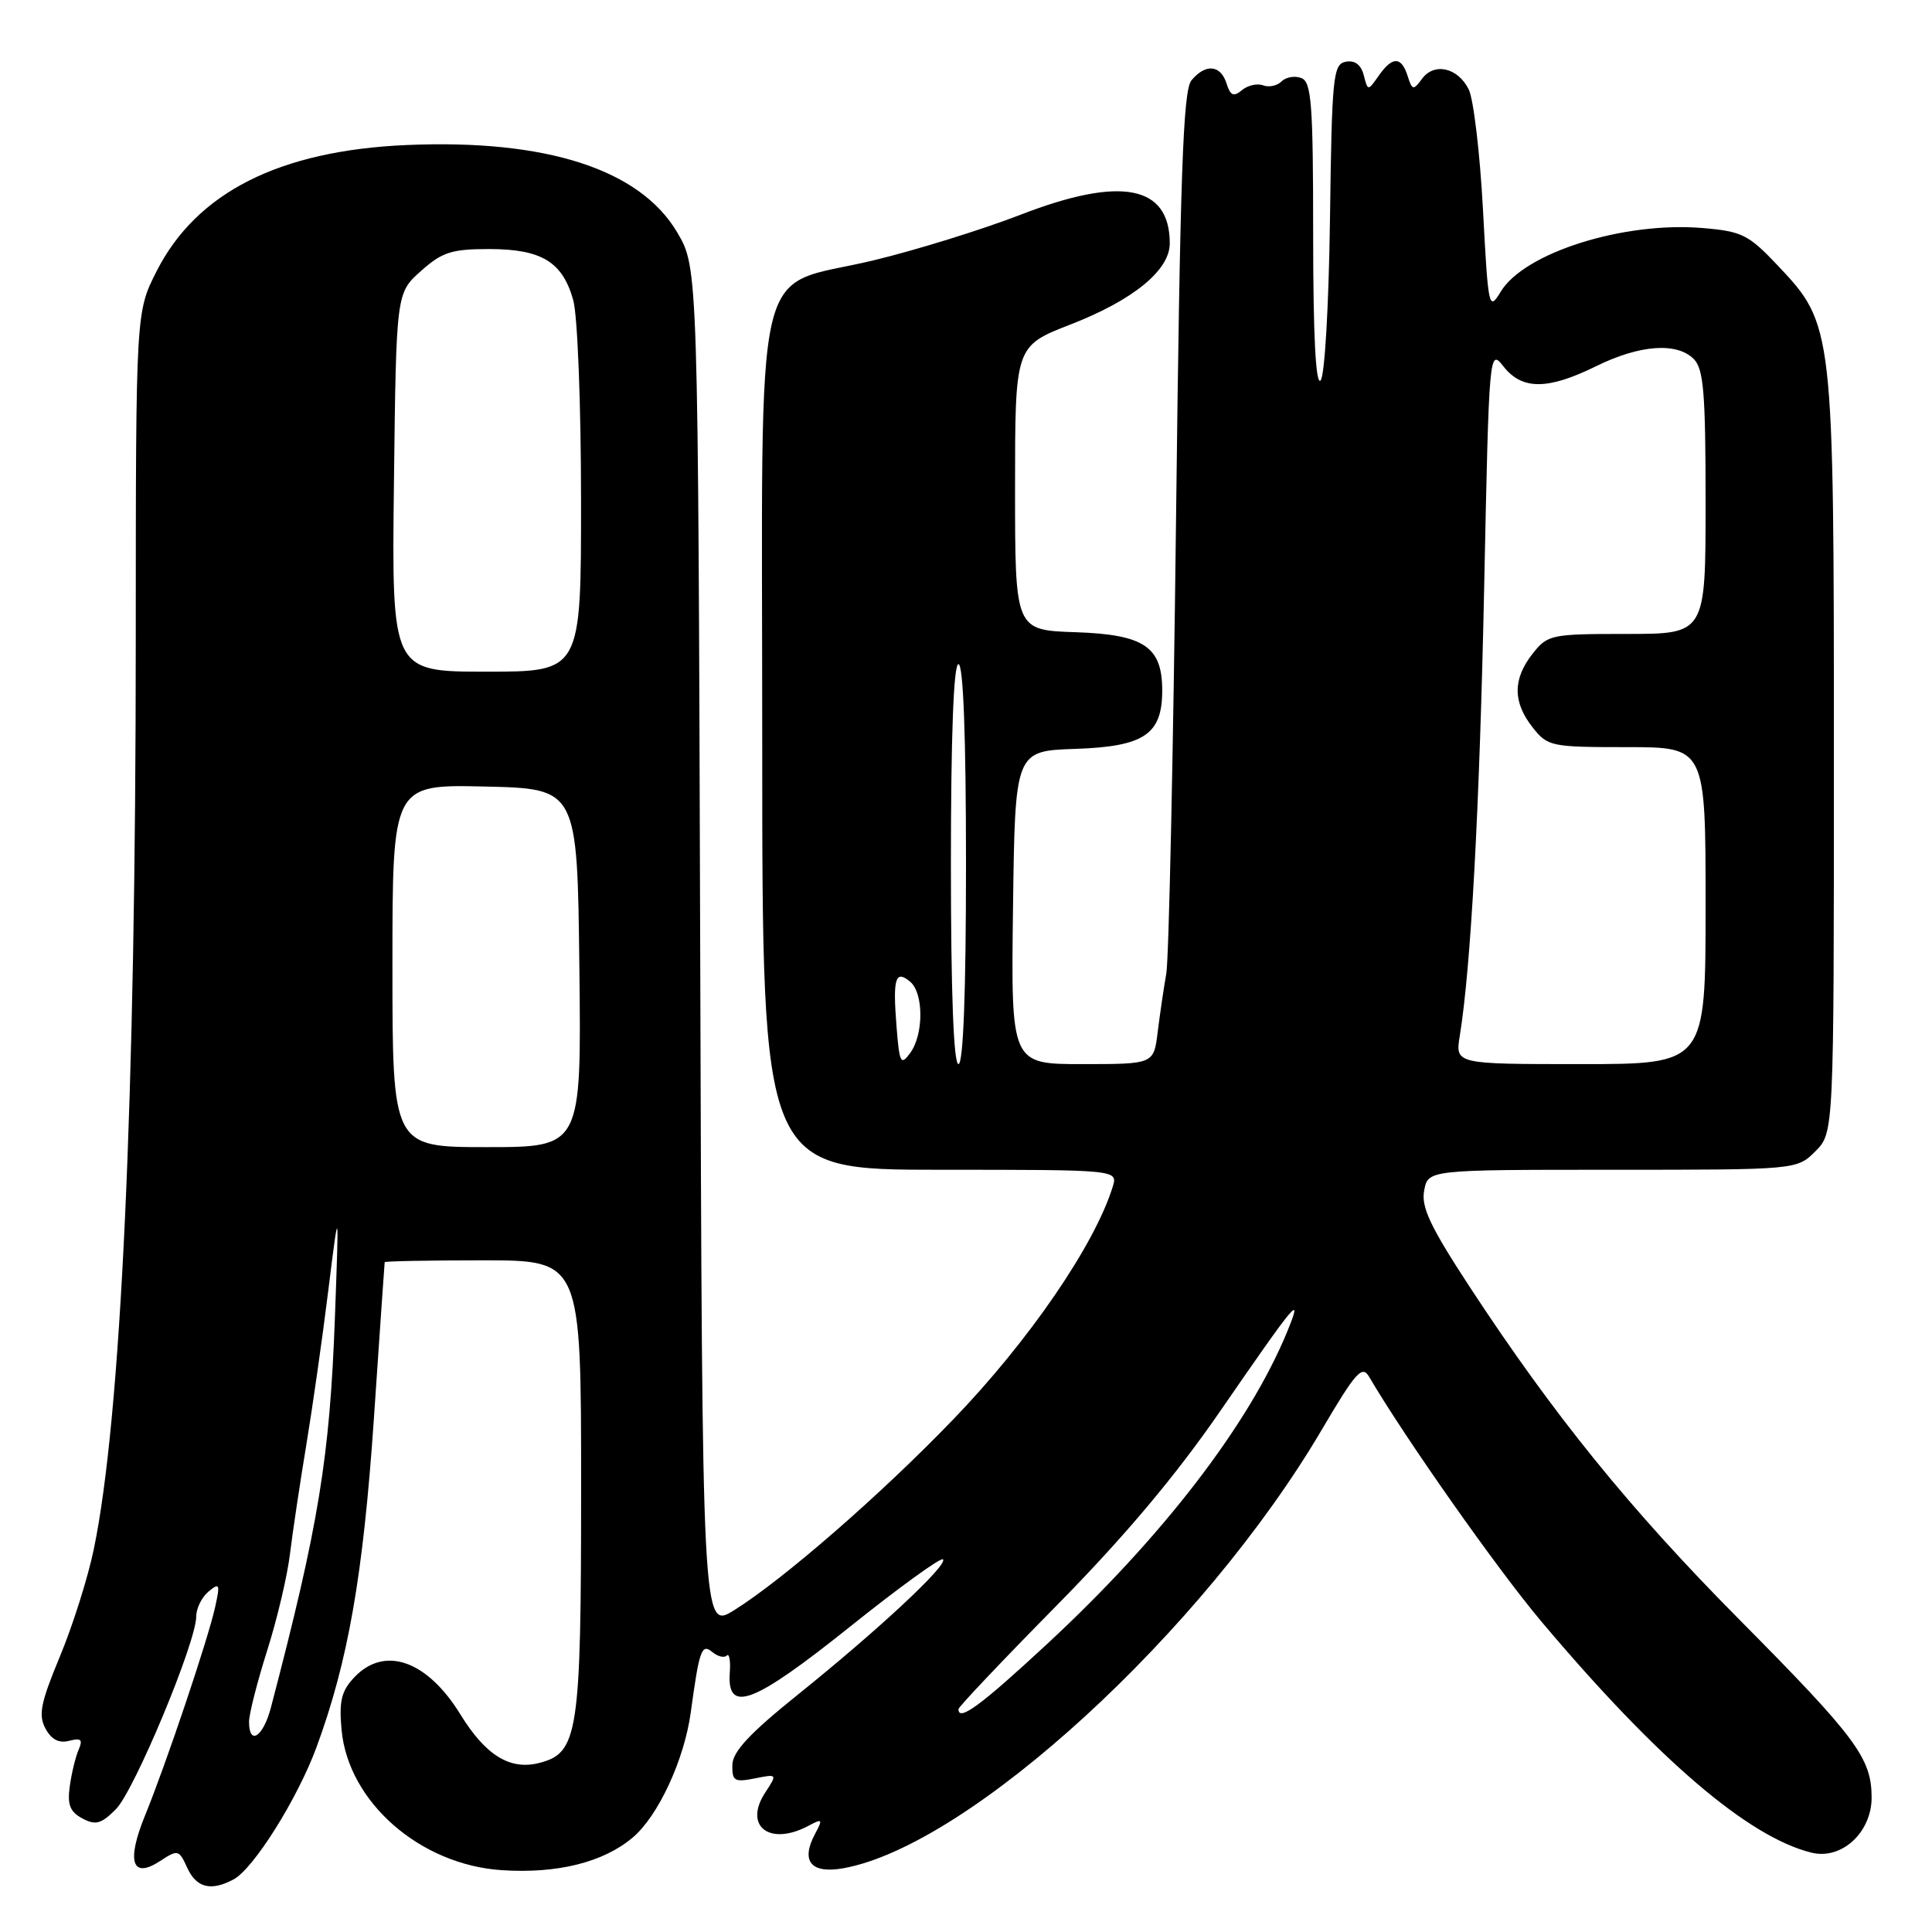 <?xml version="1.0" encoding="UTF-8" standalone="no"?>
<!DOCTYPE svg PUBLIC "-//W3C//DTD SVG 1.1//EN" "http://www.w3.org/Graphics/SVG/1.1/DTD/svg11.dtd" >
<svg xmlns="http://www.w3.org/2000/svg" xmlns:xlink="http://www.w3.org/1999/xlink" version="1.1" viewBox="0 0 256 256">
 <g >
 <path fill="currentColor"
d=" M 30.95 249.03 C 33.60 247.61 39.38 238.41 41.91 231.59 C 46.12 220.19 48.12 208.79 49.54 188.00 C 50.30 176.72 50.95 167.39 50.97 167.25 C 50.98 167.11 56.85 167.00 64.00 167.00 C 77.00 167.00 77.00 167.00 77.00 197.05 C 77.00 229.82 76.62 232.30 71.41 233.61 C 67.56 234.58 64.34 232.58 61.02 227.19 C 56.60 220.00 50.95 218.02 46.95 222.25 C 45.23 224.07 44.91 225.40 45.26 229.22 C 46.15 238.79 55.67 247.11 66.52 247.81 C 73.84 248.29 79.94 246.77 83.82 243.50 C 87.21 240.65 90.67 233.19 91.53 226.90 C 92.66 218.61 92.97 217.73 94.38 218.90 C 95.10 219.50 95.96 219.71 96.30 219.37 C 96.63 219.03 96.82 220.05 96.70 221.63 C 96.31 227.13 99.81 225.80 112.56 215.60 C 119.09 210.37 124.67 206.33 124.95 206.62 C 125.66 207.33 116.39 215.97 105.78 224.50 C 99.32 229.69 97.06 232.11 97.04 233.88 C 97.00 235.99 97.33 236.18 100.01 235.65 C 103.01 235.05 103.01 235.05 101.40 237.52 C 98.47 241.98 101.99 244.68 107.14 241.92 C 108.98 240.94 109.05 241.03 108.00 243.00 C 106.06 246.63 107.46 248.32 111.76 247.55 C 128.45 244.55 159.43 216.15 175.14 189.45 C 179.67 181.76 180.49 180.85 181.42 182.44 C 186.17 190.54 198.37 207.88 204.20 214.81 C 219.61 233.11 231.66 243.43 240.04 245.49 C 244.02 246.47 248.00 242.81 248.00 238.18 C 247.99 232.95 245.98 230.24 230.37 214.50 C 215.93 199.93 205.85 187.48 194.73 170.50 C 189.52 162.54 188.29 159.94 188.71 157.75 C 189.23 155.00 189.23 155.00 213.66 155.00 C 238.09 155.00 238.09 155.00 240.55 152.55 C 243.00 150.09 243.00 150.09 243.00 100.23 C 243.00 43.34 242.96 43.02 235.58 35.20 C 231.67 31.07 230.83 30.65 225.54 30.21 C 215.10 29.35 201.98 33.49 198.86 38.64 C 197.27 41.26 197.20 40.91 196.50 27.75 C 196.10 20.28 195.25 13.12 194.61 11.84 C 193.16 8.94 190.03 8.24 188.41 10.46 C 187.28 12.00 187.12 11.97 186.52 10.07 C 185.69 7.45 184.50 7.44 182.68 10.04 C 181.25 12.08 181.25 12.08 180.70 9.95 C 180.34 8.57 179.51 7.95 178.32 8.18 C 176.64 8.50 176.48 10.11 176.23 28.98 C 176.07 40.60 175.53 49.87 174.98 50.42 C 174.34 51.06 174.00 44.36 174.00 31.17 C 174.00 13.72 173.78 10.85 172.43 10.34 C 171.57 10.01 170.39 10.21 169.81 10.79 C 169.23 11.37 168.13 11.60 167.37 11.31 C 166.60 11.02 165.34 11.30 164.57 11.94 C 163.46 12.87 163.03 12.68 162.52 11.05 C 161.73 8.58 159.74 8.40 157.87 10.65 C 156.76 11.99 156.37 23.15 155.83 68.90 C 155.46 100.03 154.88 127.08 154.54 129.00 C 154.20 130.93 153.69 134.41 153.40 136.75 C 152.88 141.00 152.88 141.00 143.42 141.00 C 133.96 141.00 133.96 141.00 134.23 120.25 C 134.50 99.50 134.50 99.50 142.50 99.23 C 151.61 98.92 154.00 97.32 154.00 91.50 C 154.00 85.68 151.61 84.08 142.50 83.77 C 134.50 83.50 134.50 83.50 134.50 64.68 C 134.50 45.85 134.50 45.85 141.89 42.98 C 150.18 39.75 155.00 35.80 155.00 32.25 C 155.00 24.55 148.53 23.30 135.24 28.45 C 130.15 30.42 121.38 33.14 115.74 34.50 C 99.46 38.41 101.00 31.73 101.00 98.56 C 101.00 155.00 101.00 155.00 124.57 155.00 C 148.13 155.00 148.13 155.00 147.44 157.25 C 145.07 164.94 136.33 177.69 126.28 188.11 C 116.68 198.08 103.80 209.28 97.28 213.36 C 93.05 215.99 93.05 215.99 92.78 125.75 C 92.50 35.50 92.50 35.50 89.75 30.82 C 84.82 22.43 72.36 18.41 53.82 19.22 C 37.01 19.96 26.04 25.51 20.75 35.94 C 18.00 41.36 18.00 41.36 17.99 84.43 C 17.99 145.73 16.04 187.97 12.42 205.32 C 11.64 209.08 9.62 215.46 7.93 219.51 C 5.39 225.62 5.06 227.25 6.02 229.03 C 6.81 230.50 7.80 231.02 9.16 230.67 C 10.74 230.26 11.00 230.50 10.43 231.82 C 10.02 232.75 9.49 234.92 9.25 236.66 C 8.90 239.13 9.27 240.07 10.91 240.95 C 12.67 241.89 13.40 241.69 15.35 239.74 C 17.79 237.30 26.00 217.61 26.00 214.20 C 26.00 213.12 26.73 211.64 27.63 210.89 C 29.10 209.67 29.19 209.87 28.51 212.93 C 27.59 217.15 22.00 233.76 19.22 240.56 C 16.72 246.68 17.49 249.03 21.21 246.60 C 23.57 245.05 23.72 245.09 24.81 247.49 C 26.02 250.15 27.96 250.63 30.95 249.03 Z  M 33.00 228.14 C 33.00 227.12 34.08 222.89 35.39 218.74 C 36.71 214.60 38.08 208.80 38.43 205.85 C 38.79 202.91 39.76 196.45 40.58 191.50 C 41.40 186.55 42.72 177.32 43.50 171.00 C 44.93 159.50 44.93 159.50 44.38 174.50 C 43.70 193.13 42.25 202.01 35.90 226.25 C 34.88 230.15 33.00 231.38 33.00 228.14 Z  M 127.00 226.47 C 127.00 226.18 132.86 219.99 140.03 212.72 C 148.98 203.63 155.74 195.60 161.67 187.00 C 171.84 172.25 172.71 171.21 170.54 176.50 C 165.49 188.77 153.99 203.72 138.68 217.90 C 129.92 226.02 127.00 228.16 127.00 226.47 Z  M 52.00 127.97 C 52.00 103.94 52.00 103.94 64.25 104.22 C 76.50 104.50 76.50 104.50 76.77 128.25 C 77.04 152.00 77.04 152.00 64.52 152.00 C 52.00 152.00 52.00 152.00 52.00 127.97 Z  M 118.79 135.96 C 118.29 129.62 118.64 128.46 120.59 130.07 C 122.40 131.57 122.41 137.06 120.61 139.52 C 119.35 141.24 119.18 140.91 118.79 135.96 Z  M 126.00 114.50 C 126.00 97.50 126.36 88.00 127.00 88.00 C 127.64 88.00 128.00 97.50 128.00 114.50 C 128.00 131.50 127.64 141.00 127.00 141.00 C 126.36 141.00 126.00 131.50 126.00 114.50 Z  M 193.43 137.25 C 194.91 128.09 196.05 107.15 196.66 77.82 C 197.31 46.38 197.33 46.16 199.23 48.57 C 201.69 51.69 205.09 51.68 211.50 48.52 C 217.27 45.68 222.18 45.32 224.43 47.57 C 225.74 48.88 226.00 52.06 226.00 66.57 C 226.00 84.00 226.00 84.00 215.57 84.00 C 205.50 84.00 205.07 84.09 203.07 86.63 C 200.44 89.98 200.44 93.02 203.07 96.37 C 205.07 98.91 205.50 99.00 215.57 99.00 C 226.00 99.00 226.00 99.00 226.00 120.00 C 226.00 141.00 226.00 141.00 209.41 141.00 C 192.82 141.00 192.82 141.00 193.43 137.25 Z  M 52.20 63.92 C 52.50 38.83 52.50 38.83 55.77 35.92 C 58.57 33.41 59.84 33.00 64.79 33.00 C 71.76 33.00 74.54 34.69 75.96 39.78 C 76.53 41.83 76.99 53.68 76.99 66.25 C 77.00 89.00 77.00 89.00 64.45 89.00 C 51.90 89.00 51.90 89.00 52.20 63.92 Z "/>
</g>
</svg>